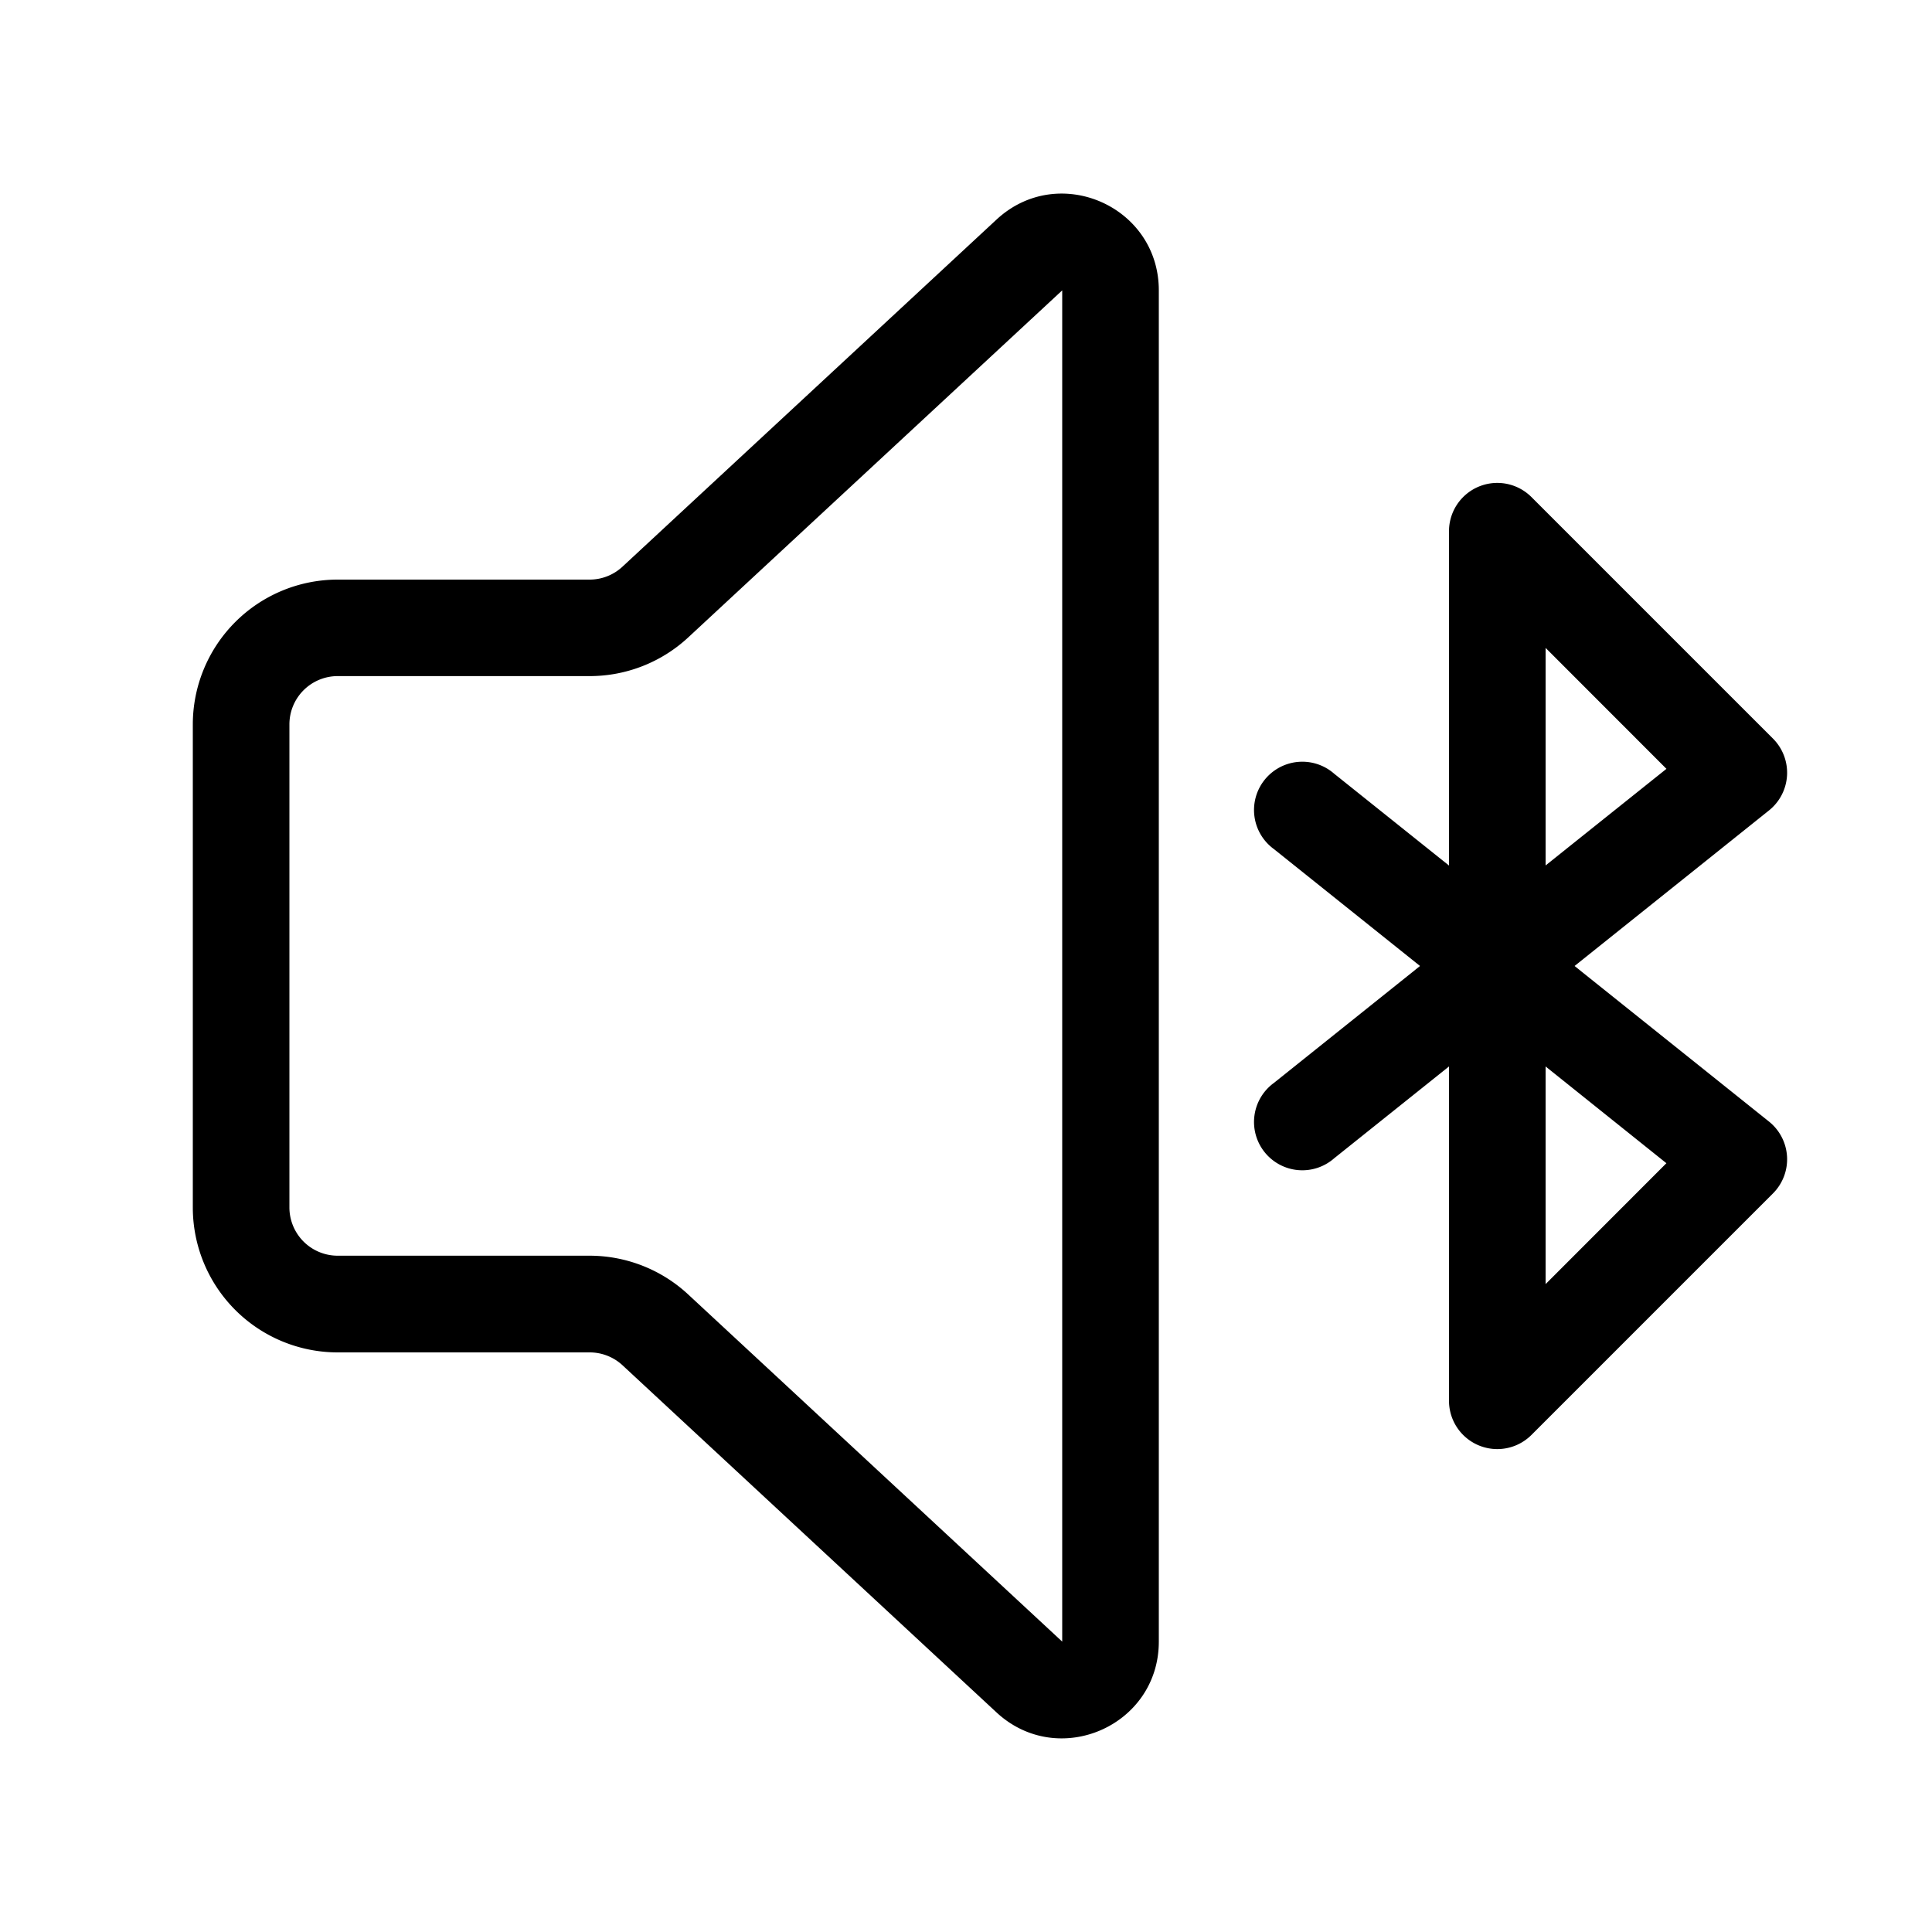 <svg xmlns="http://www.w3.org/2000/svg" aria-hidden="true" role="img" width="20" height="20" fill="currentColor" class="fluent fluent-speaker-bluetooth" viewBox="0 0 20 20"><path d="M10.316 2.273c.64-.594 1.68-.14 1.68.733v13.988c0 .873-1.04 1.326-1.68.733l-3.872-3.594a.5.5 0 0 0-.34-.133H3.496a1.5 1.5 0 0 1-1.5-1.5v-5a1.5 1.5 0 0 1 1.5-1.5h2.608a.5.5 0 0 0 .34-.134l3.872-3.593Zm.68.733L7.124 6.599a1.5 1.5 0 0 1-1.02.4H3.496a.5.5 0 0 0-.5.5v5a.5.5 0 0 0 .5.5h2.608a1.5 1.5 0 0 1 1.02.401l3.872 3.594V3.006Zm4.858 2.14A.5.5 0 0 0 15 5.5v3.46l-1.188-.95a.5.5 0 1 0-.624.78L14.7 10l-1.512 1.21a.5.5 0 1 0 .624.78L15 11.04v3.46a.5.5 0 0 0 .854.354l2.5-2.5a.5.5 0 0 0-.042-.744L16.3 10l2.012-1.61a.5.5 0 0 0 .042-.744l-2.5-2.5Zm1.397 6.895L16 13.293V11.04l1.251 1.002ZM16 6.707l1.251 1.252l-1.251 1V6.708Z"/></svg>